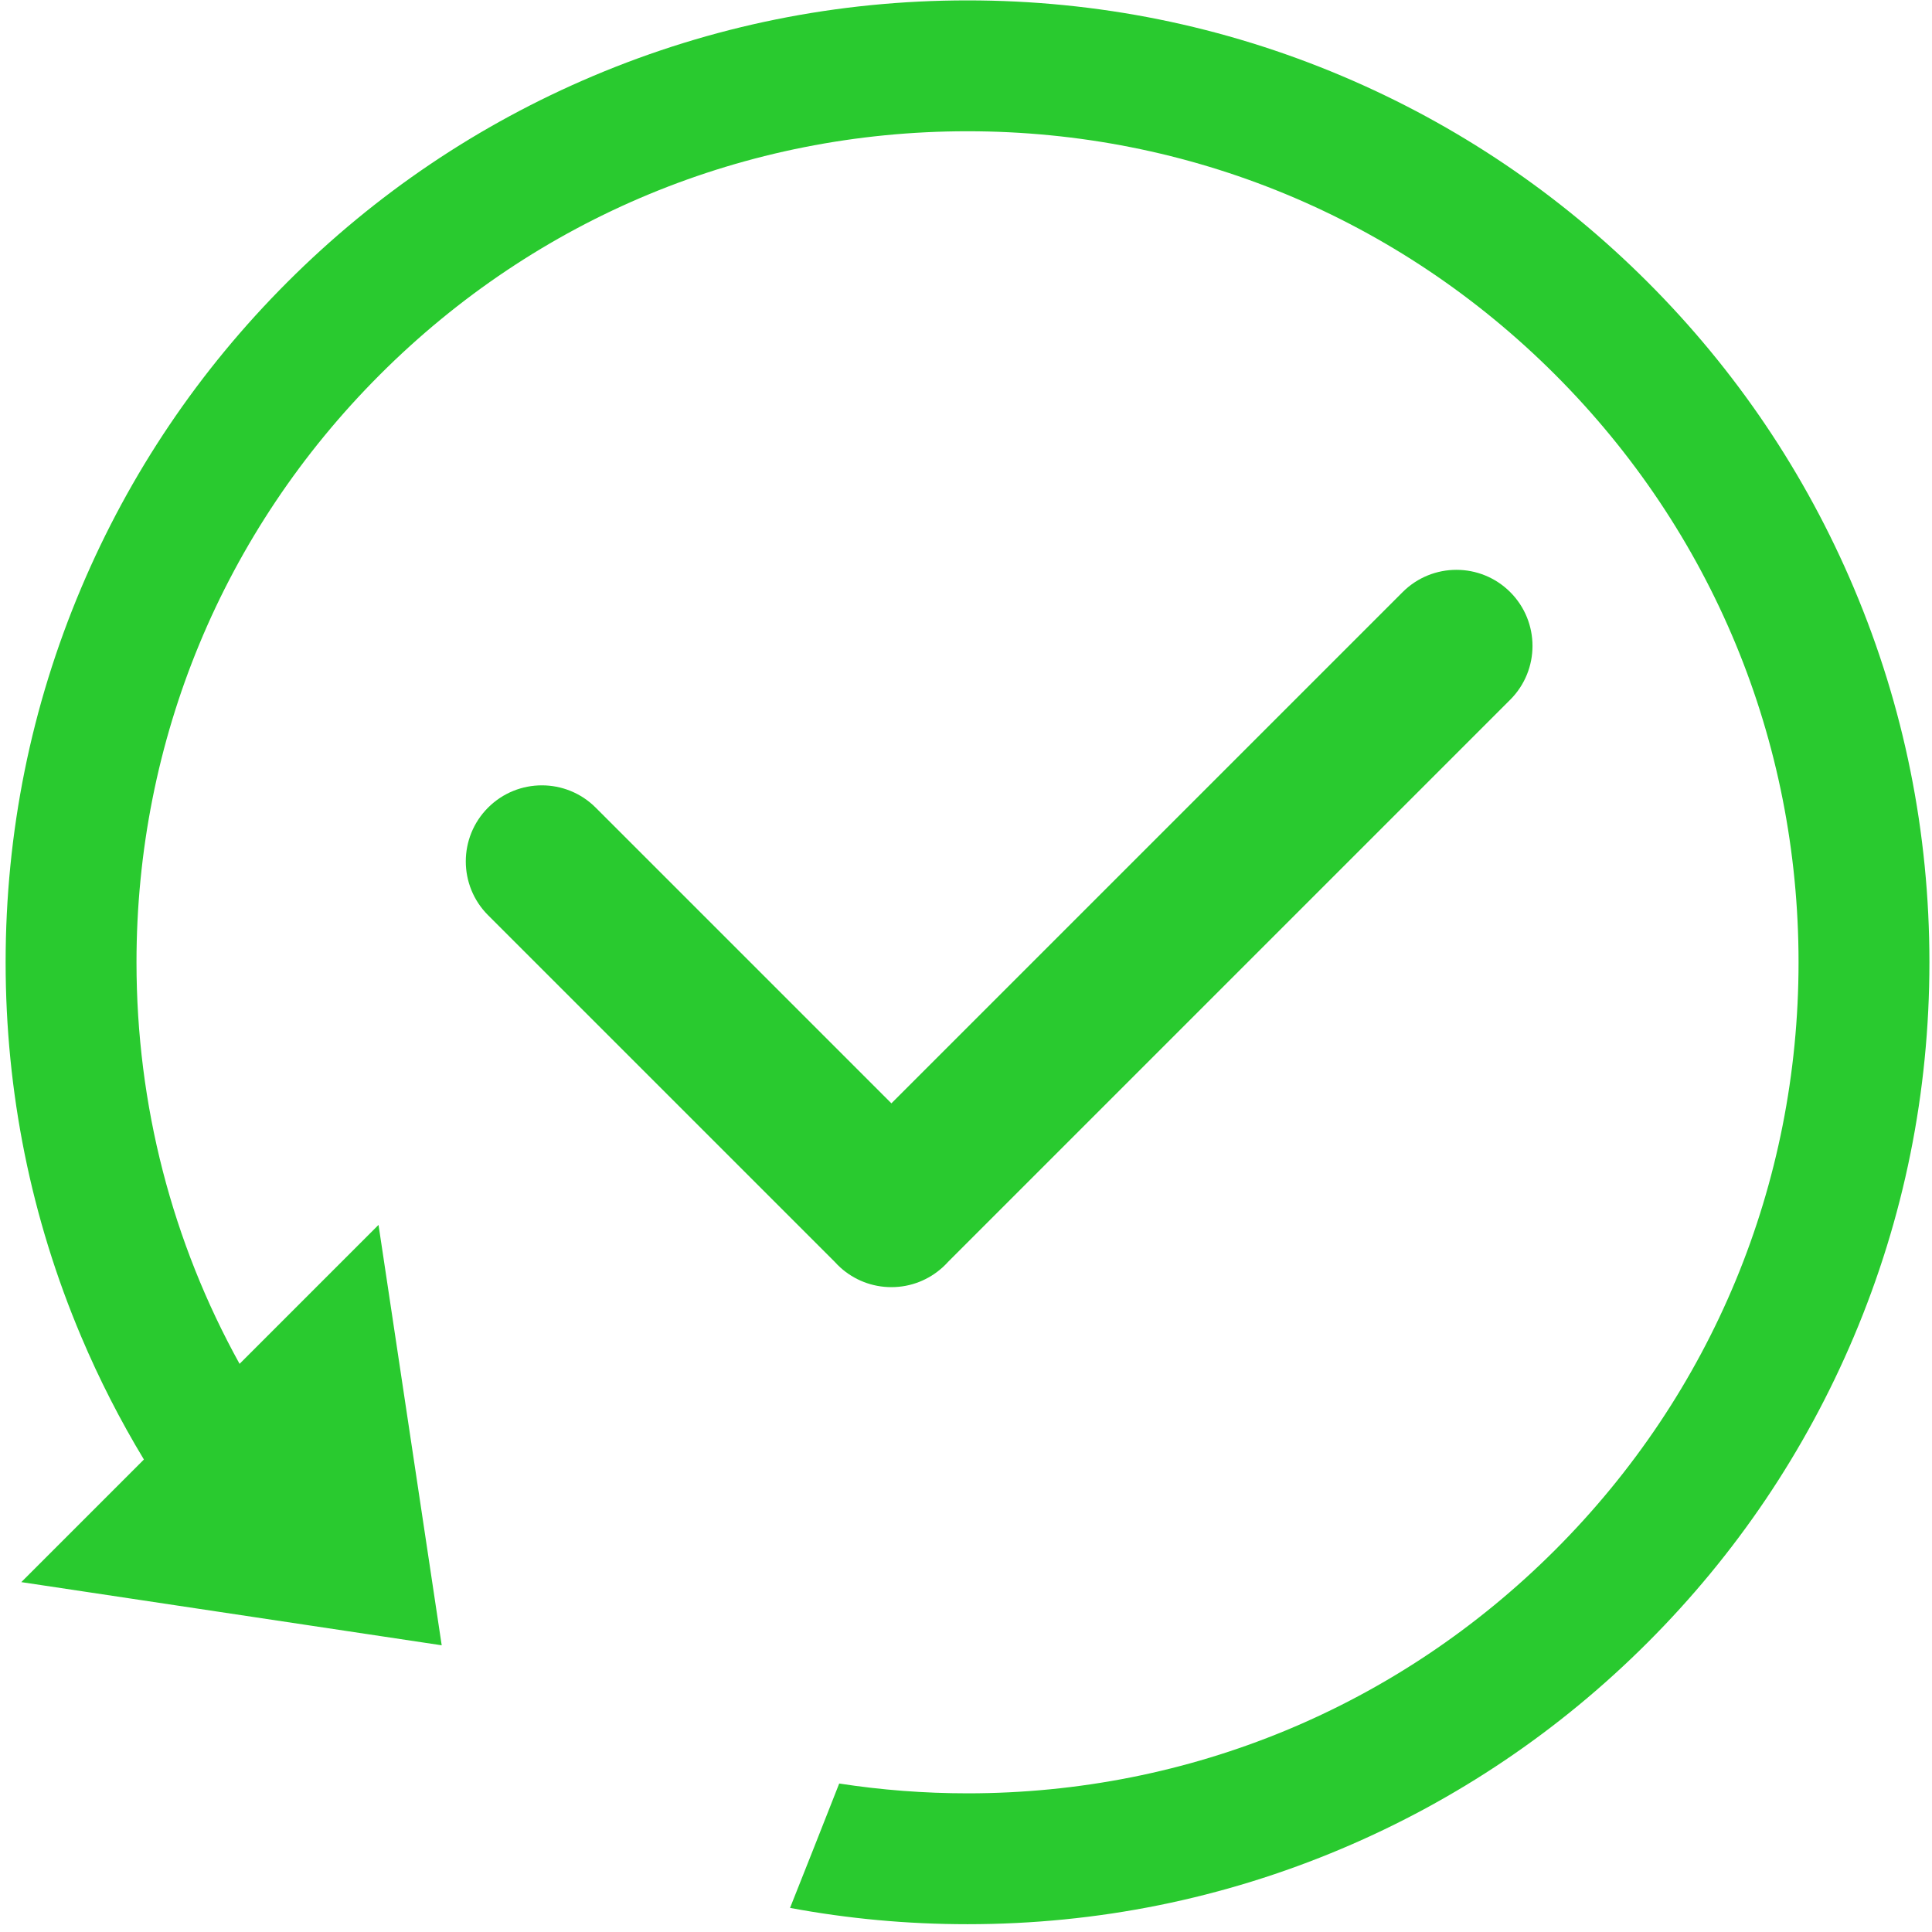 ﻿<?xml version="1.0" encoding="utf-8"?>
<svg version="1.1" xmlns:xlink="http://www.w3.org/1999/xlink" width="80px" height="80px" xmlns="http://www.w3.org/2000/svg">
  <g transform="matrix(1 0 0 1 -65 -5 )">
    <path d="M 79.893 39.846  C 79.893 34.471  78.84 29.254  76.762 24.342  C 74.756 19.599  71.884 15.339  68.227 11.682  C 64.57 8.025  60.311 5.154  55.568 3.147  C 50.656 1.07  45.439 0.016  40.063 0.016  C 34.687 0.016  29.471 1.07  24.559 3.147  C 19.815 5.154  15.556 8.025  11.899 11.682  C 8.242 15.339  5.37 19.599  3.364 24.342  C 1.286 29.254  0.233 34.471  0.233 39.846  C 0.233 45.222  1.286 50.439  3.364 55.351  C 4.11 57.115  4.977 58.811  5.959 60.435  L 0.882 65.512  L 18.29 68.128  L 15.674 50.72  L 9.92 56.474  C 7.134 51.441  5.652 45.758  5.652 39.846  C 5.652 30.655  9.231 22.014  15.731 15.514  C 22.23 9.015  30.872 5.435  40.063 5.435  C 49.255 5.435  57.896 9.015  64.396 15.514  C 70.895 22.014  74.474 30.655  74.474 39.846  C 74.474 49.038  70.895 57.679  64.396 64.179  C 57.896 70.678  49.255 74.258  40.063 74.258  C 38.267 74.258  36.492 74.12  34.75 73.852  C 34.048 75.64  33.346 77.413  32.714 79.002  C 35.12 79.451  37.574 79.677  40.063 79.677  C 45.439 79.677  50.656 78.623  55.568 76.546  C 60.311 74.539  64.57 71.668  68.227 68.011  C 71.884 64.354  74.756 60.094  76.762 55.351  C 78.84 50.439  79.893 45.222  79.893 39.846  Z M 34.566 52.252  C 34.64 52.335  34.719 52.414  34.801 52.488  L 34.803 52.49  C 35.362 52.992  36.101 53.298  36.911 53.298  C 37.721 53.298  38.46 52.992  39.018 52.49  L 39.021 52.488  C 39.103 52.414  39.182 52.335  39.256 52.253  L 62.535 28.974  C 63.765 27.743  63.765 25.749  62.535 24.518  C 61.305 23.288  59.31 23.288  58.08 24.518  L 36.911 45.687  L 24.666 33.442  C 23.435 32.212  21.441 32.212  20.21 33.442  C 18.98 34.672  18.98 36.667  20.21 37.897  L 34.566 52.252  Z " fill-rule="nonzero" fill="#29ca2f" stroke="none" transform="matrix(1 0 0 1 65 5 )" />
  </g>
</svg>